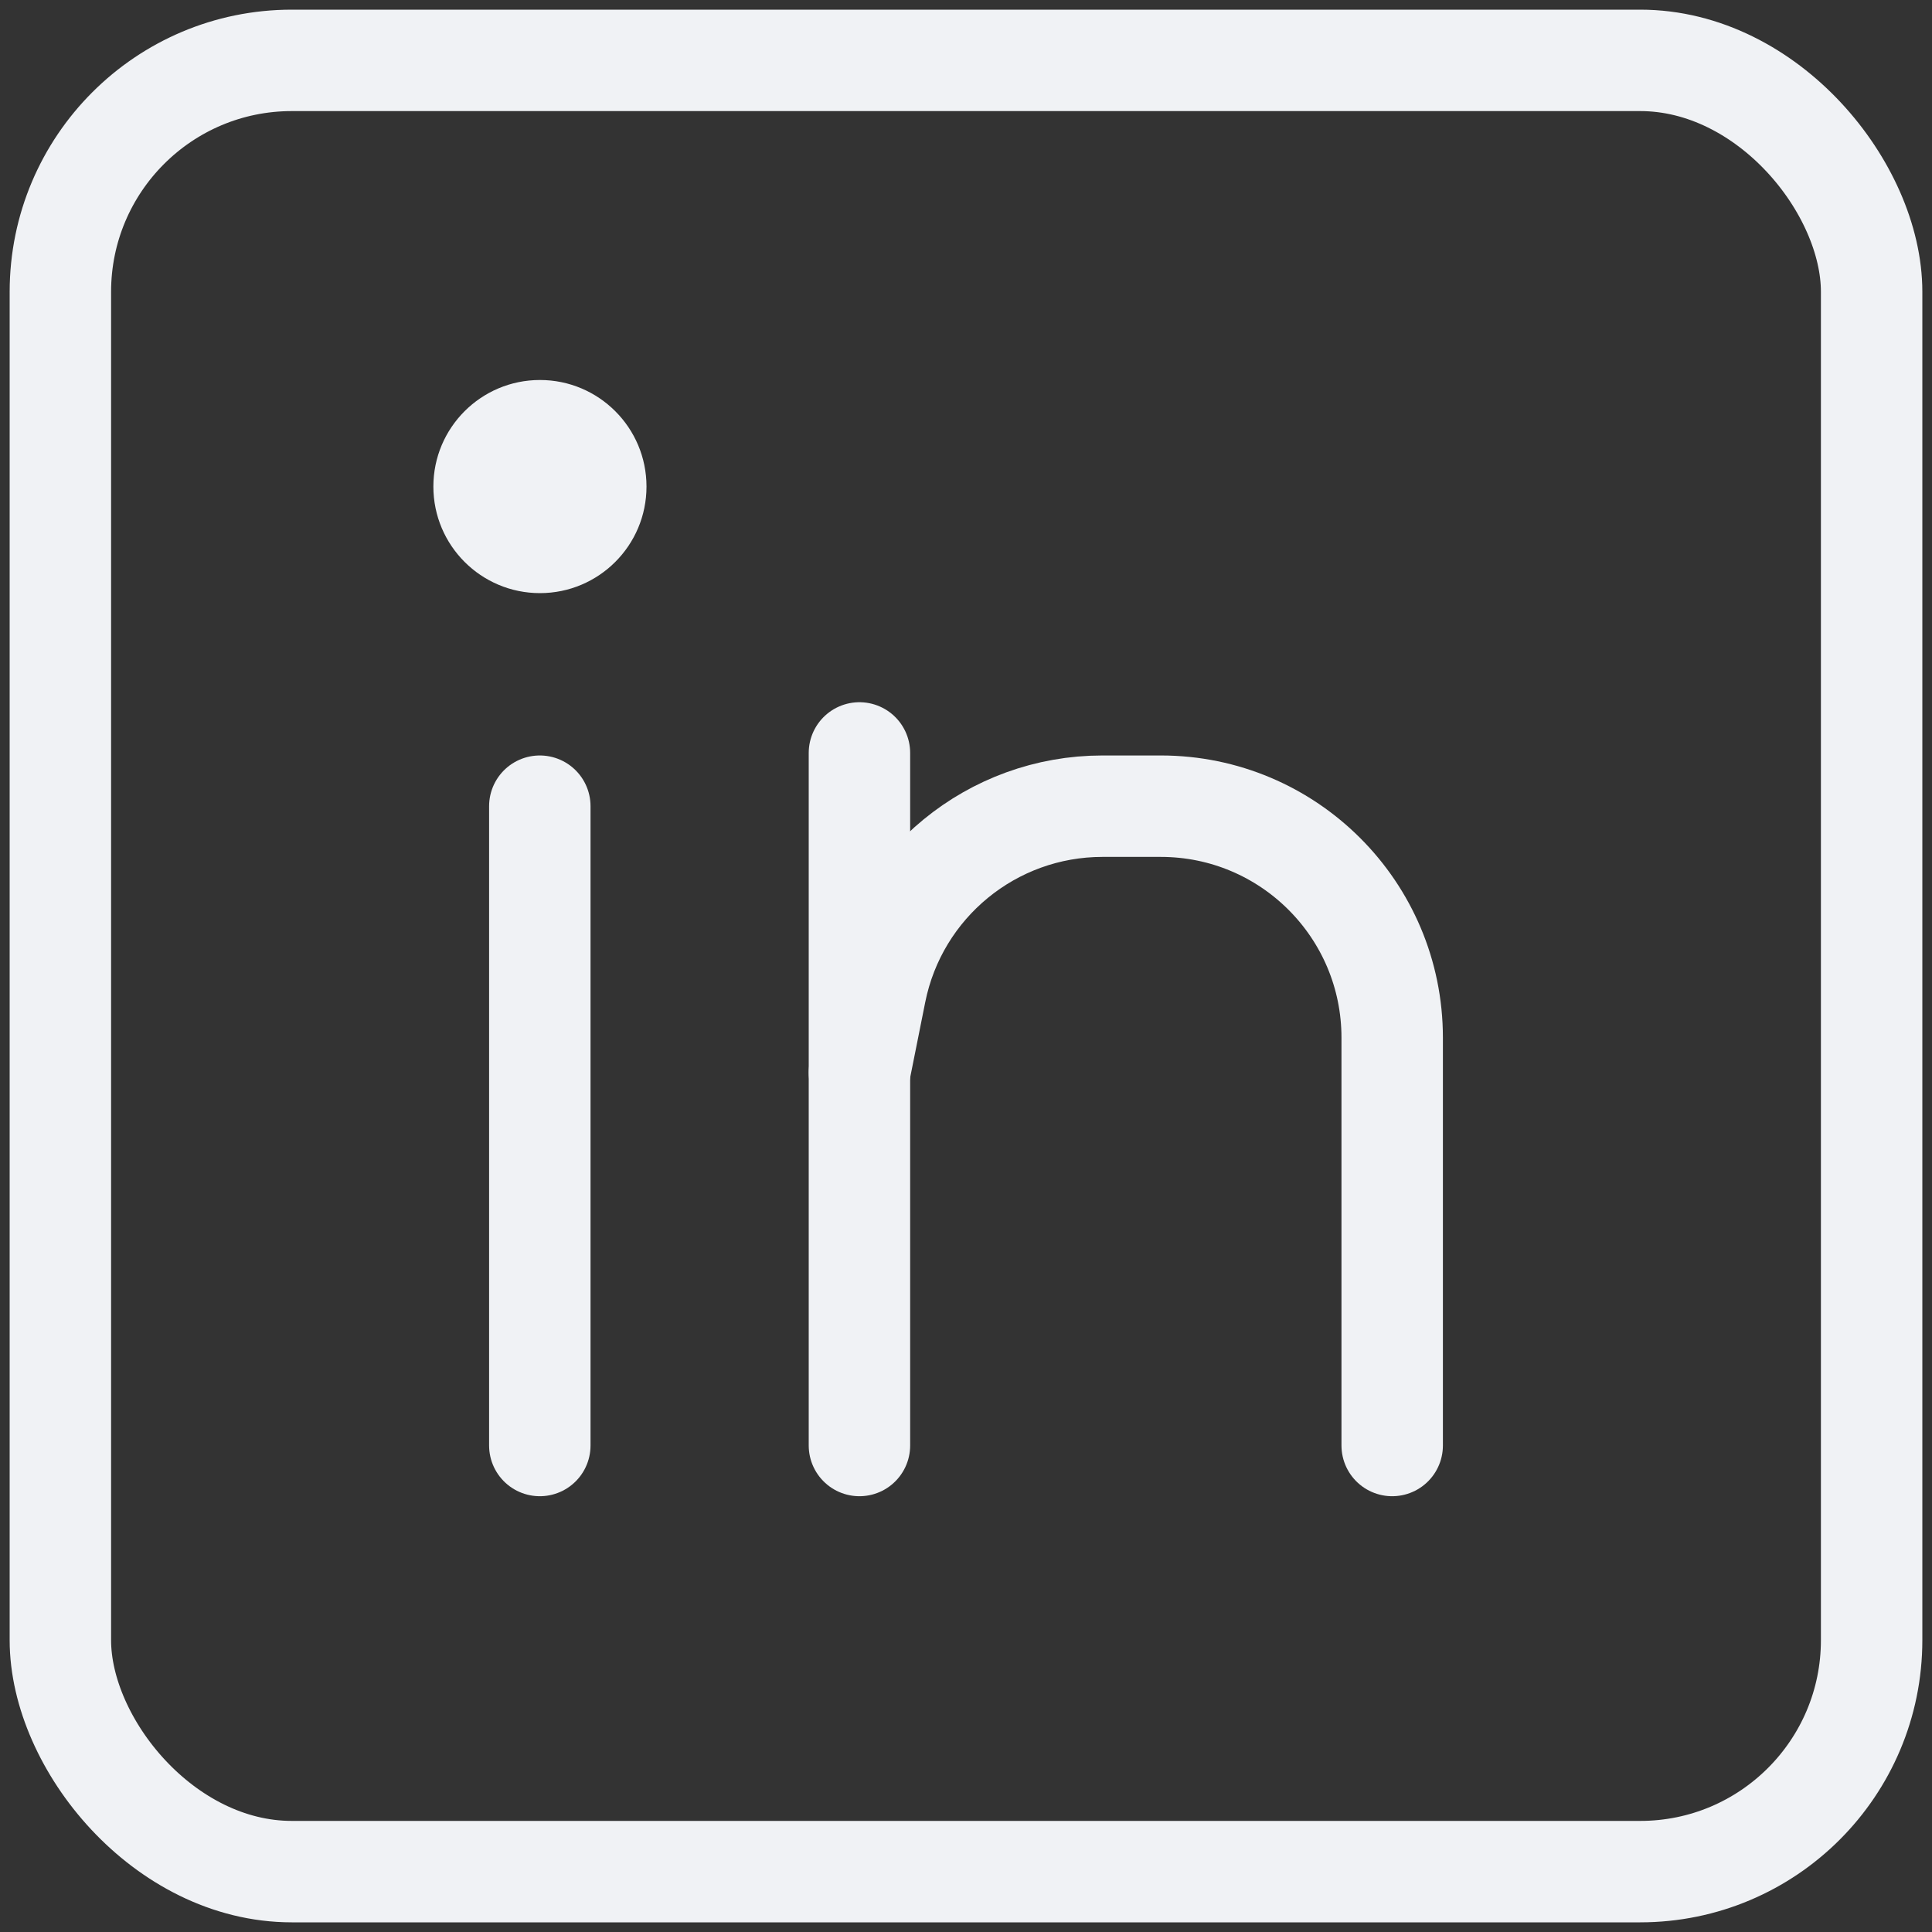 <svg width="32" height="32" viewBox="0 0 32 32" fill="none" xmlns="http://www.w3.org/2000/svg">
<rect x="0" y="0" width="32" height="32" fill="#333333" stroke="none"/>
<rect x="1" y="1" width="30" height="30" rx="3.833" stroke="#F0F2F5" stroke-width="1.68" stroke-linejoin="round"/>
<path d="M8.941 13.353V23.942" stroke="#F0F2F5" stroke-width="1.68" stroke-linecap="round" stroke-linejoin="round"/>
<path d="M14.235 12.471V23.942" stroke="#F0F2F5" stroke-width="1.68" stroke-linecap="round" stroke-linejoin="round"/>
<circle cx="8.943" cy="8.059" r="1.765" fill="#F0F2F5"/>
<path d="M14.235 17.765L14.501 16.435C14.86 14.643 16.433 13.353 18.26 13.353H19.226C21.343 13.353 23.059 15.069 23.059 17.187V23.942" stroke="#F0F2F5" stroke-width="1.68" stroke-linecap="round" stroke-linejoin="round"/>
</svg>
